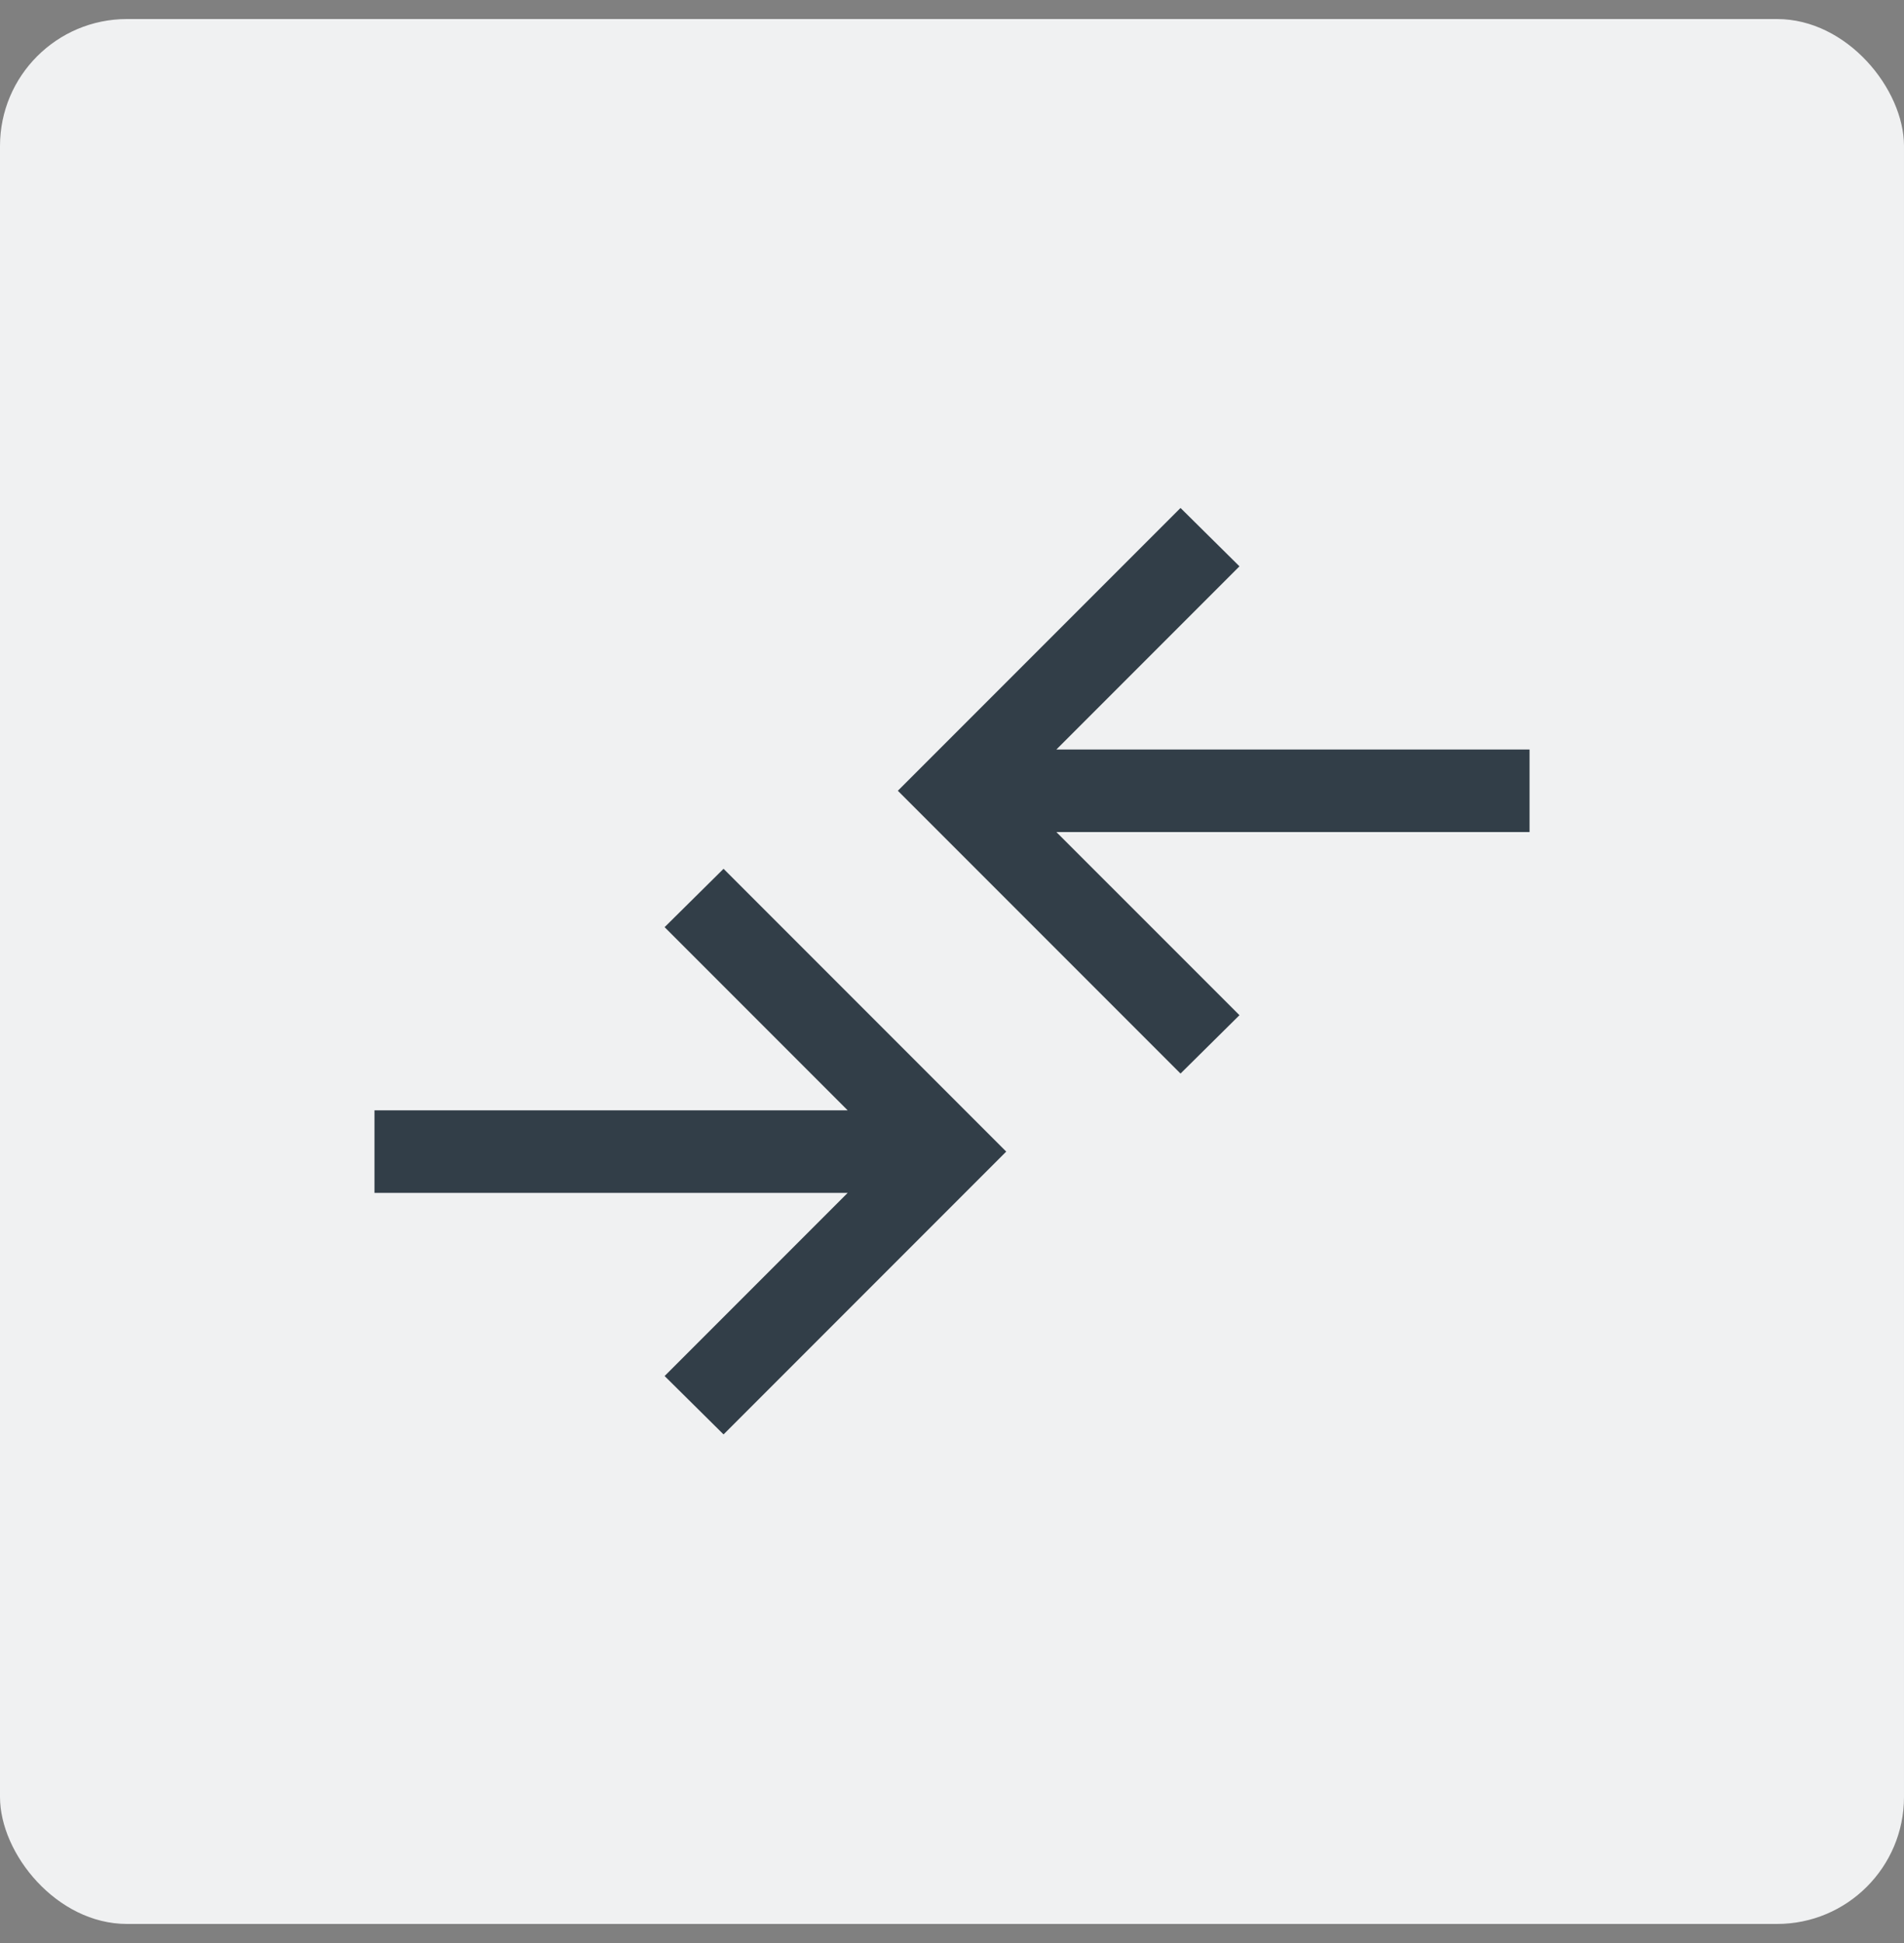 <svg width="50" height="51" viewBox="0 0 50 51" fill="none" xmlns="http://www.w3.org/2000/svg">
<rect x="0" y="0" width="50" height="51" fill="#808080" stroke="none"/>
<rect y="0.5" width="50" height="50" rx="3.333" fill="#F0F1F2"/>
<mask id="mask0_446_31188" style="mask-type:alpha" maskUnits="userSpaceOnUse" x="5" y="5" width="40" height="41">
<rect x="5" y="5.5" width="40" height="40" fill="#D9D9D9"/>
</mask>
<g mask="url(#mask0_446_31188)">
<path d="M19.001 37.651L17.453 36.118L22.26 31.311H9.834V29.144H22.26L17.453 24.336L19.001 22.804L26.424 30.227L19.001 37.651ZM31.001 28.179L23.578 20.756L31.001 13.333L32.549 14.865L27.741 19.673H40.167V21.84H27.741L32.549 26.647L31.001 28.179Z" fill="#323E48"/>
</g>
</svg>
